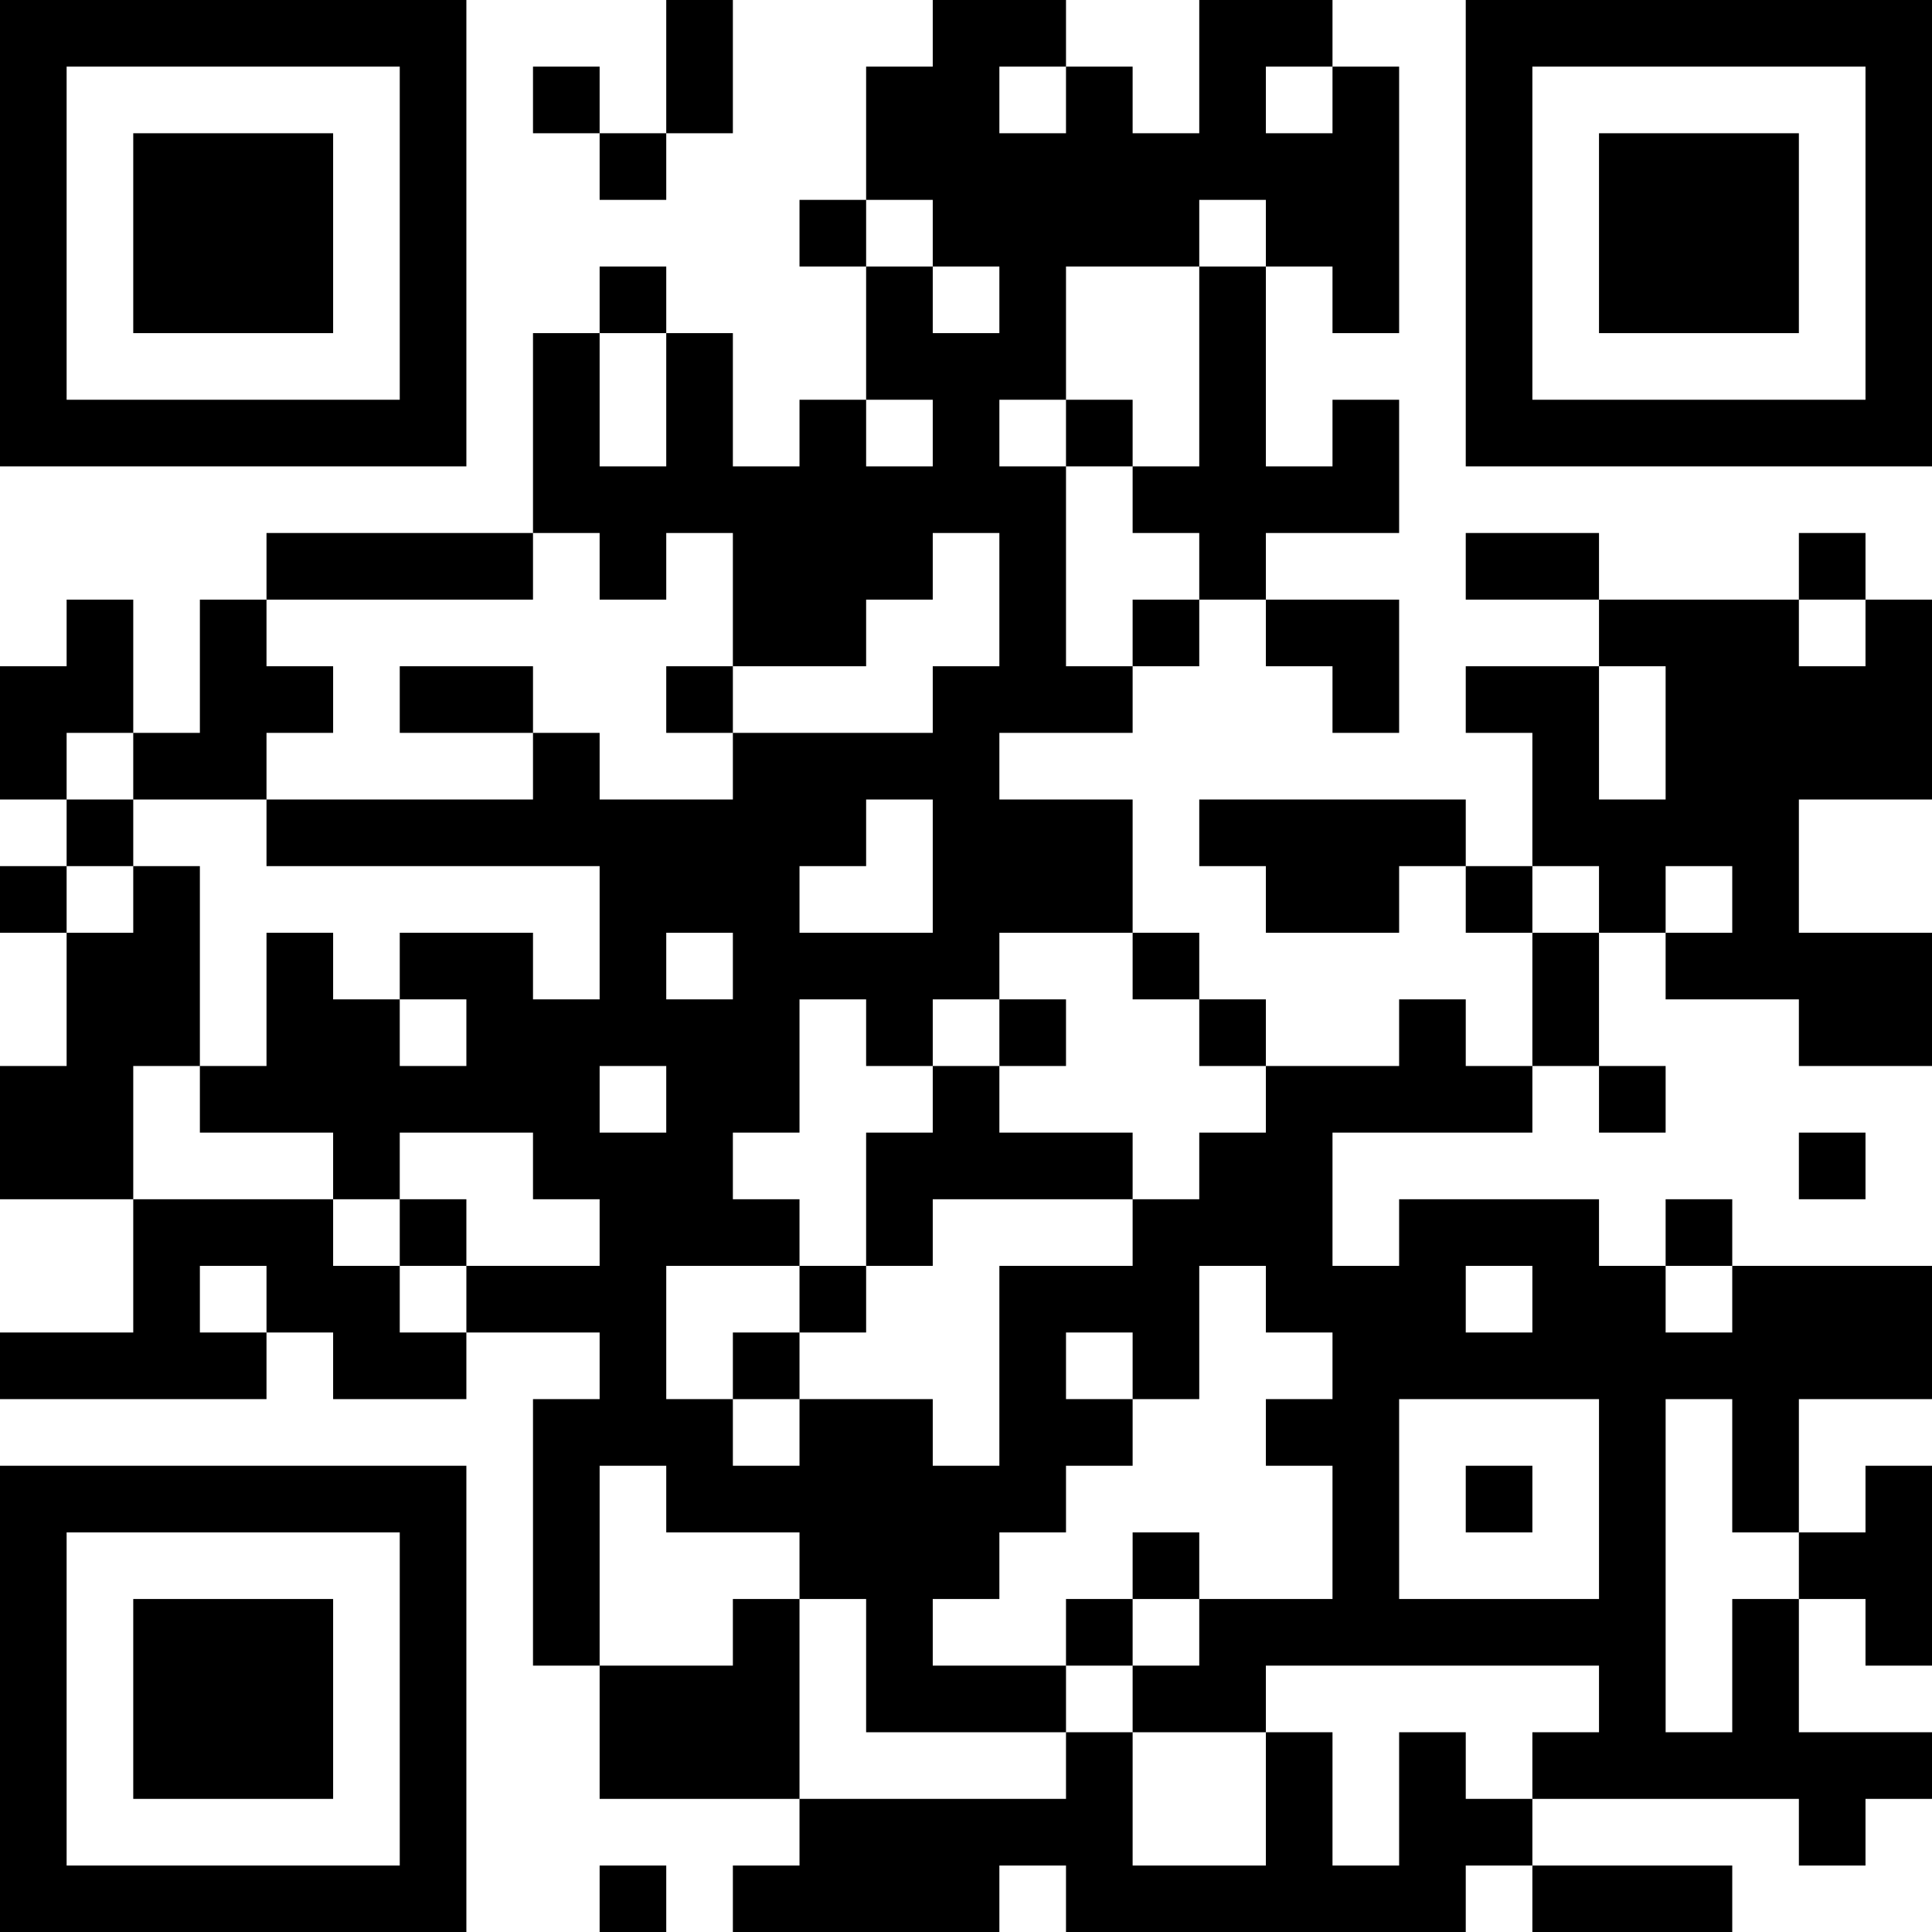 <?xml version="1.0" encoding="UTF-8"?>
<svg xmlns="http://www.w3.org/2000/svg" version="1.1" width="200" height="200" viewBox="0 0 200 200"><rect x="0" y="0" width="200" height="200" fill="#ffffff"/><g transform="scale(6.897)"><g transform="translate(0,0)"><path fill-rule="evenodd" d="M10 0L10 2L9 2L9 1L8 1L8 2L9 2L9 3L10 3L10 2L11 2L11 0ZM14 0L14 1L13 1L13 3L12 3L12 4L13 4L13 6L12 6L12 7L11 7L11 5L10 5L10 4L9 4L9 5L8 5L8 8L4 8L4 9L3 9L3 11L2 11L2 9L1 9L1 10L0 10L0 12L1 12L1 13L0 13L0 14L1 14L1 16L0 16L0 18L2 18L2 20L0 20L0 21L4 21L4 20L5 20L5 21L7 21L7 20L9 20L9 21L8 21L8 25L9 25L9 27L12 27L12 28L11 28L11 29L15 29L15 28L16 28L16 29L22 29L22 28L23 28L23 29L26 29L26 28L23 28L23 27L27 27L27 28L28 28L28 27L29 27L29 26L27 26L27 24L28 24L28 25L29 25L29 22L28 22L28 23L27 23L27 21L29 21L29 19L26 19L26 18L25 18L25 19L24 19L24 18L21 18L21 19L20 19L20 17L23 17L23 16L24 16L24 17L25 17L25 16L24 16L24 14L25 14L25 15L27 15L27 16L29 16L29 14L27 14L27 12L29 12L29 9L28 9L28 8L27 8L27 9L24 9L24 8L22 8L22 9L24 9L24 10L22 10L22 11L23 11L23 13L22 13L22 12L18 12L18 13L19 13L19 14L21 14L21 13L22 13L22 14L23 14L23 16L22 16L22 15L21 15L21 16L19 16L19 15L18 15L18 14L17 14L17 12L15 12L15 11L17 11L17 10L18 10L18 9L19 9L19 10L20 10L20 11L21 11L21 9L19 9L19 8L21 8L21 6L20 6L20 7L19 7L19 4L20 4L20 5L21 5L21 1L20 1L20 0L18 0L18 2L17 2L17 1L16 1L16 0ZM15 1L15 2L16 2L16 1ZM19 1L19 2L20 2L20 1ZM13 3L13 4L14 4L14 5L15 5L15 4L14 4L14 3ZM18 3L18 4L16 4L16 6L15 6L15 7L16 7L16 10L17 10L17 9L18 9L18 8L17 8L17 7L18 7L18 4L19 4L19 3ZM9 5L9 7L10 7L10 5ZM13 6L13 7L14 7L14 6ZM16 6L16 7L17 7L17 6ZM8 8L8 9L4 9L4 10L5 10L5 11L4 11L4 12L2 12L2 11L1 11L1 12L2 12L2 13L1 13L1 14L2 14L2 13L3 13L3 16L2 16L2 18L5 18L5 19L6 19L6 20L7 20L7 19L9 19L9 18L8 18L8 17L6 17L6 18L5 18L5 17L3 17L3 16L4 16L4 14L5 14L5 15L6 15L6 16L7 16L7 15L6 15L6 14L8 14L8 15L9 15L9 13L4 13L4 12L8 12L8 11L9 11L9 12L11 12L11 11L14 11L14 10L15 10L15 8L14 8L14 9L13 9L13 10L11 10L11 8L10 8L10 9L9 9L9 8ZM27 9L27 10L28 10L28 9ZM6 10L6 11L8 11L8 10ZM10 10L10 11L11 11L11 10ZM24 10L24 12L25 12L25 10ZM13 12L13 13L12 13L12 14L14 14L14 12ZM23 13L23 14L24 14L24 13ZM25 13L25 14L26 14L26 13ZM10 14L10 15L11 15L11 14ZM15 14L15 15L14 15L14 16L13 16L13 15L12 15L12 17L11 17L11 18L12 18L12 19L10 19L10 21L11 21L11 22L12 22L12 21L14 21L14 22L15 22L15 19L17 19L17 18L18 18L18 17L19 17L19 16L18 16L18 15L17 15L17 14ZM15 15L15 16L14 16L14 17L13 17L13 19L12 19L12 20L11 20L11 21L12 21L12 20L13 20L13 19L14 19L14 18L17 18L17 17L15 17L15 16L16 16L16 15ZM9 16L9 17L10 17L10 16ZM27 17L27 18L28 18L28 17ZM6 18L6 19L7 19L7 18ZM3 19L3 20L4 20L4 19ZM18 19L18 21L17 21L17 20L16 20L16 21L17 21L17 22L16 22L16 23L15 23L15 24L14 24L14 25L16 25L16 26L13 26L13 24L12 24L12 23L10 23L10 22L9 22L9 25L11 25L11 24L12 24L12 27L16 27L16 26L17 26L17 28L19 28L19 26L20 26L20 28L21 28L21 26L22 26L22 27L23 27L23 26L24 26L24 25L19 25L19 26L17 26L17 25L18 25L18 24L20 24L20 22L19 22L19 21L20 21L20 20L19 20L19 19ZM22 19L22 20L23 20L23 19ZM25 19L25 20L26 20L26 19ZM21 21L21 24L24 24L24 21ZM25 21L25 26L26 26L26 24L27 24L27 23L26 23L26 21ZM22 22L22 23L23 23L23 22ZM17 23L17 24L16 24L16 25L17 25L17 24L18 24L18 23ZM9 28L9 29L10 29L10 28ZM0 0L0 7L7 7L7 0ZM1 1L1 6L6 6L6 1ZM2 2L2 5L5 5L5 2ZM22 0L22 7L29 7L29 0ZM23 1L23 6L28 6L28 1ZM24 2L24 5L27 5L27 2ZM0 22L0 29L7 29L7 22ZM1 23L1 28L6 28L6 23ZM2 24L2 27L5 27L5 24Z" fill="#000000"/></g></g></svg>
